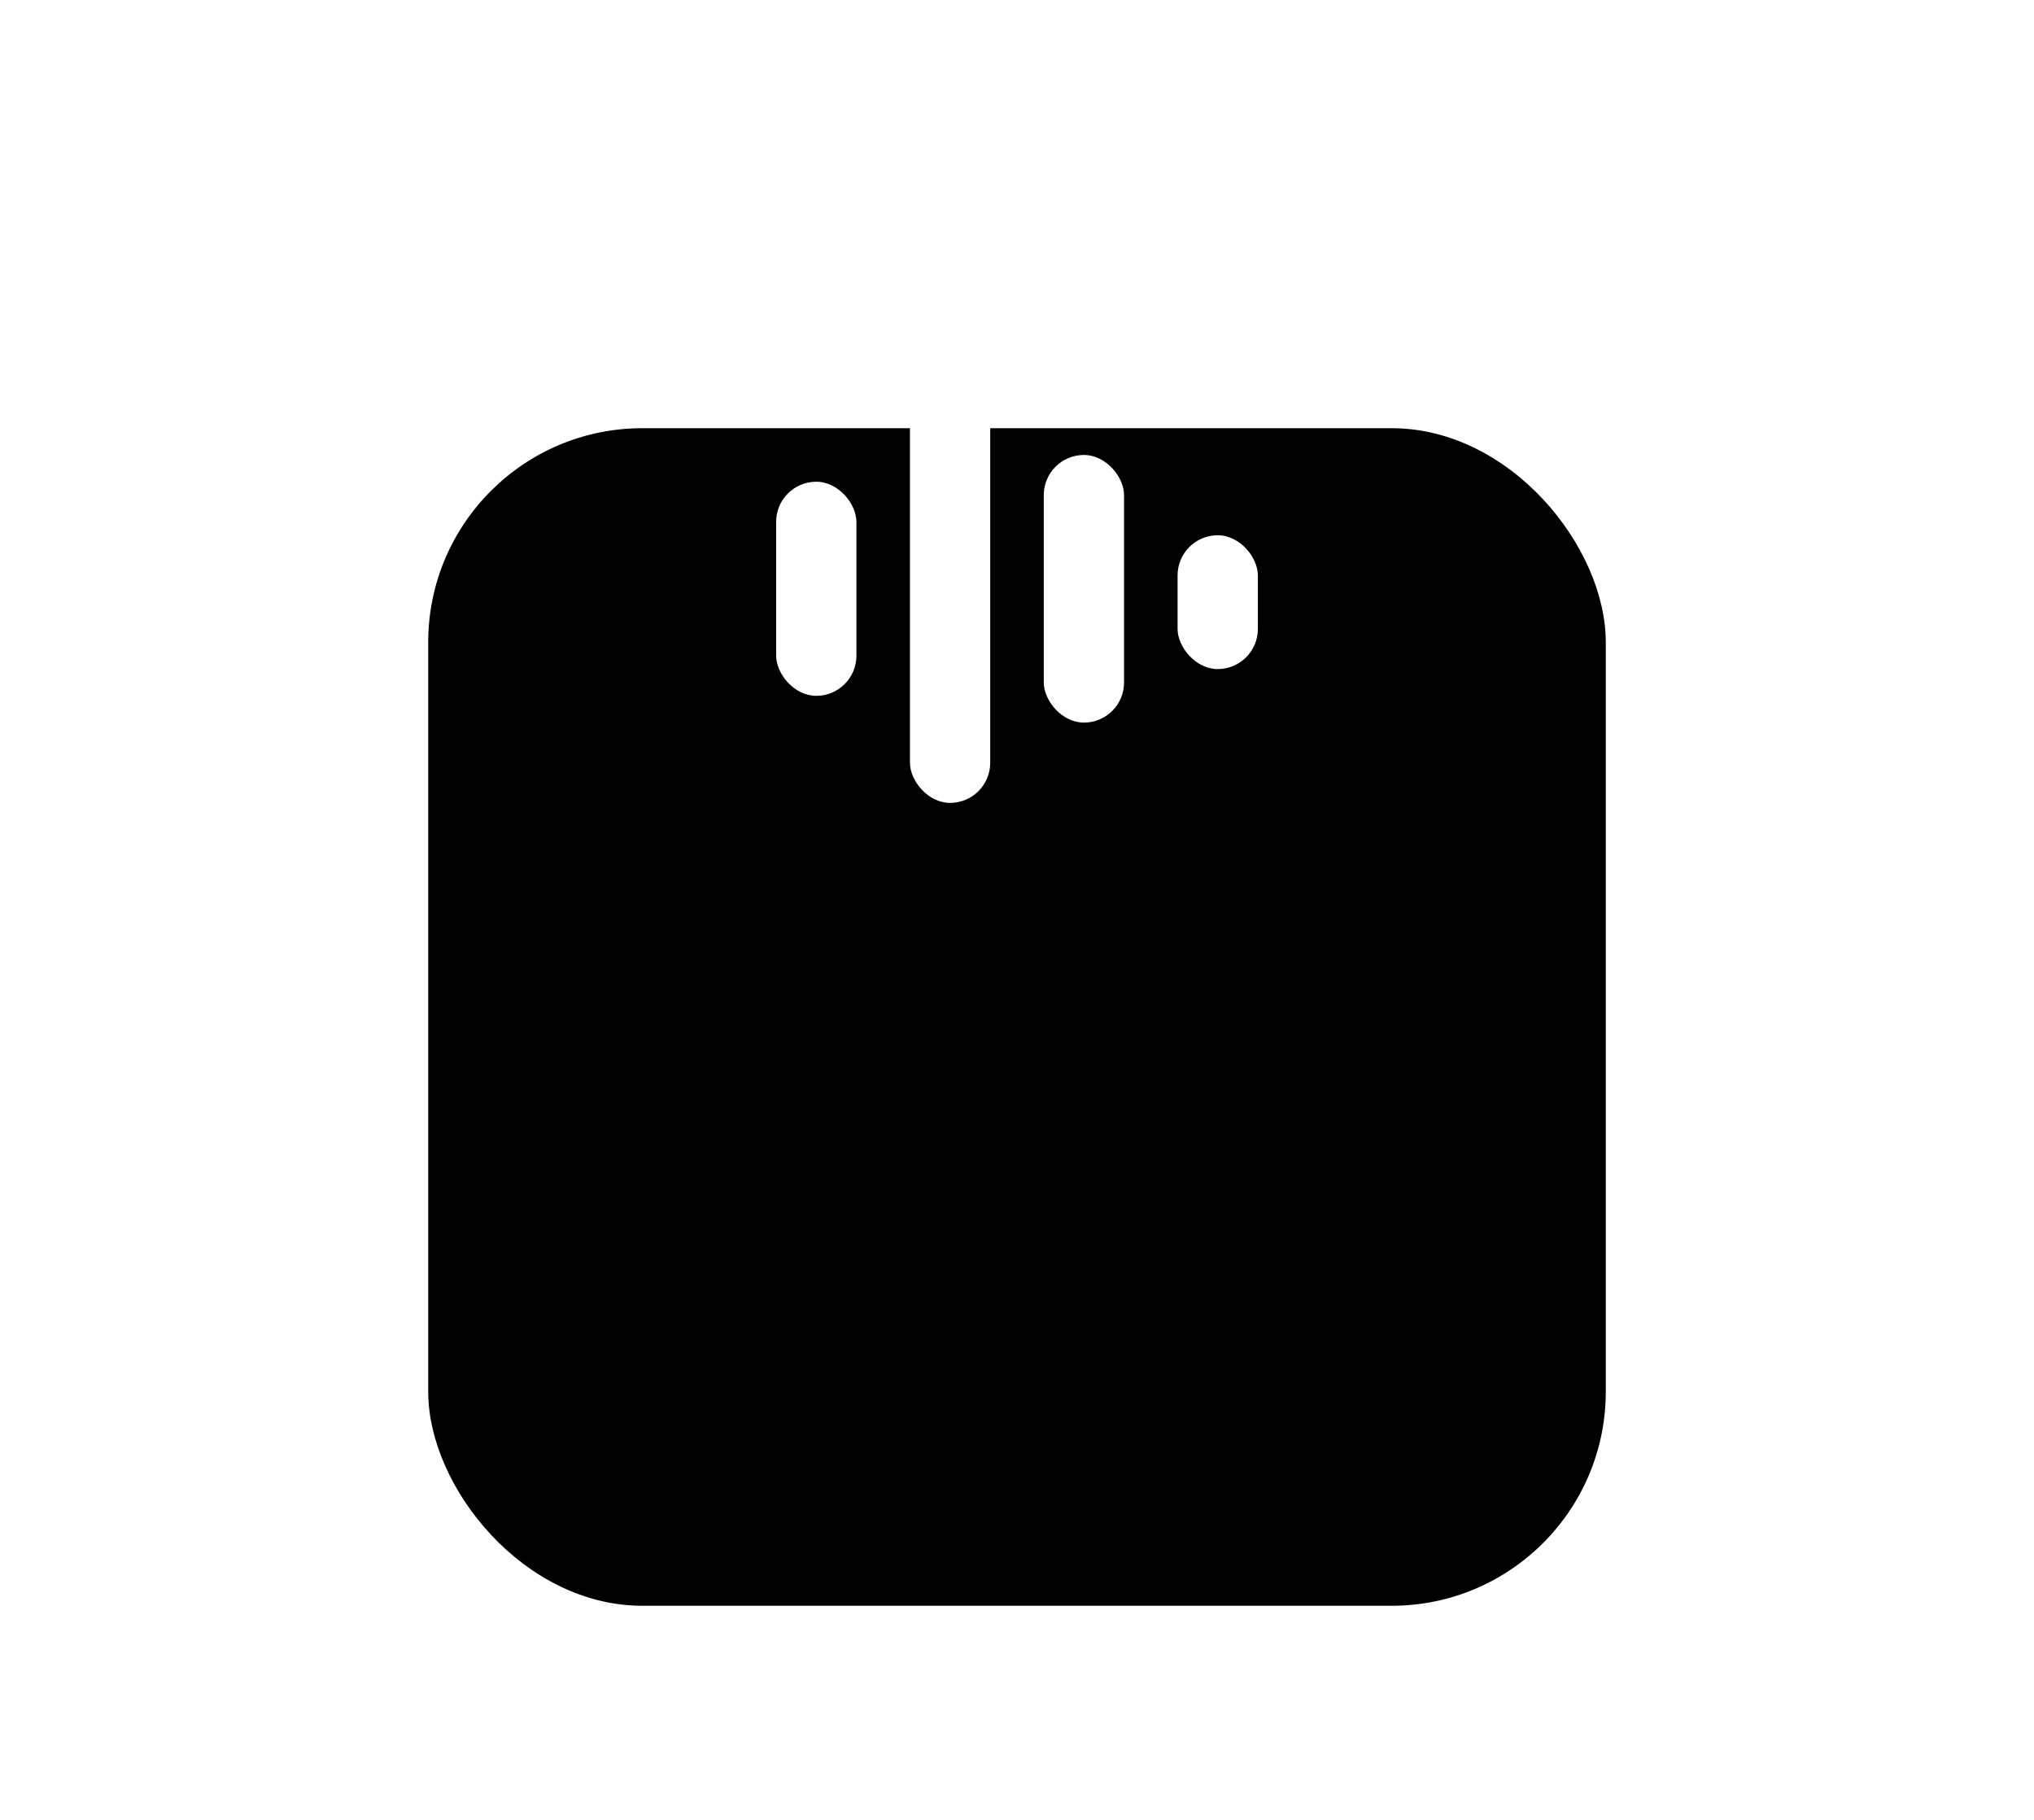<svg width="76" height="68" viewBox="0 0 76 68" fill="none" xmlns="http://www.w3.org/2000/svg">
<g filter="url(#filter0_d_11_43)">
<rect x="16" width="44" height="44" rx="8" fill="black"/>
</g>
<rect x="29" y="18" width="3" height="8" rx="1.5" fill="white"/>
<rect x="44" y="20" width="3" height="5" rx="1.5" fill="white"/>
<rect x="34" y="14" width="3" height="16" rx="1.5" fill="white"/>
<rect x="39" y="17" width="3" height="10" rx="1.5" fill="white"/>
<defs>
<filter id="filter0_d_11_43" x="0" y="0" width="76" height="76" filterUnits="userSpaceOnUse" color-interpolation-filters="sRGB">
<feFlood flood-opacity="0" result="BackgroundImageFix"/>
<feColorMatrix in="SourceAlpha" type="matrix" values="0 0 0 0 0 0 0 0 0 0 0 0 0 0 0 0 0 0 127 0" result="hardAlpha"/>
<feOffset dy="16"/>
<feGaussianBlur stdDeviation="8"/>
<feComposite in2="hardAlpha" operator="out"/>
<feColorMatrix type="matrix" values="0 0 0 0 0 0 0 0 0 0 0 0 0 0 0 0 0 0 0.15 0"/>
<feBlend mode="normal" in2="BackgroundImageFix" result="effect1_dropShadow_11_43"/>
<feBlend mode="normal" in="SourceGraphic" in2="effect1_dropShadow_11_43" result="shape"/>
</filter>
</defs>
</svg>
